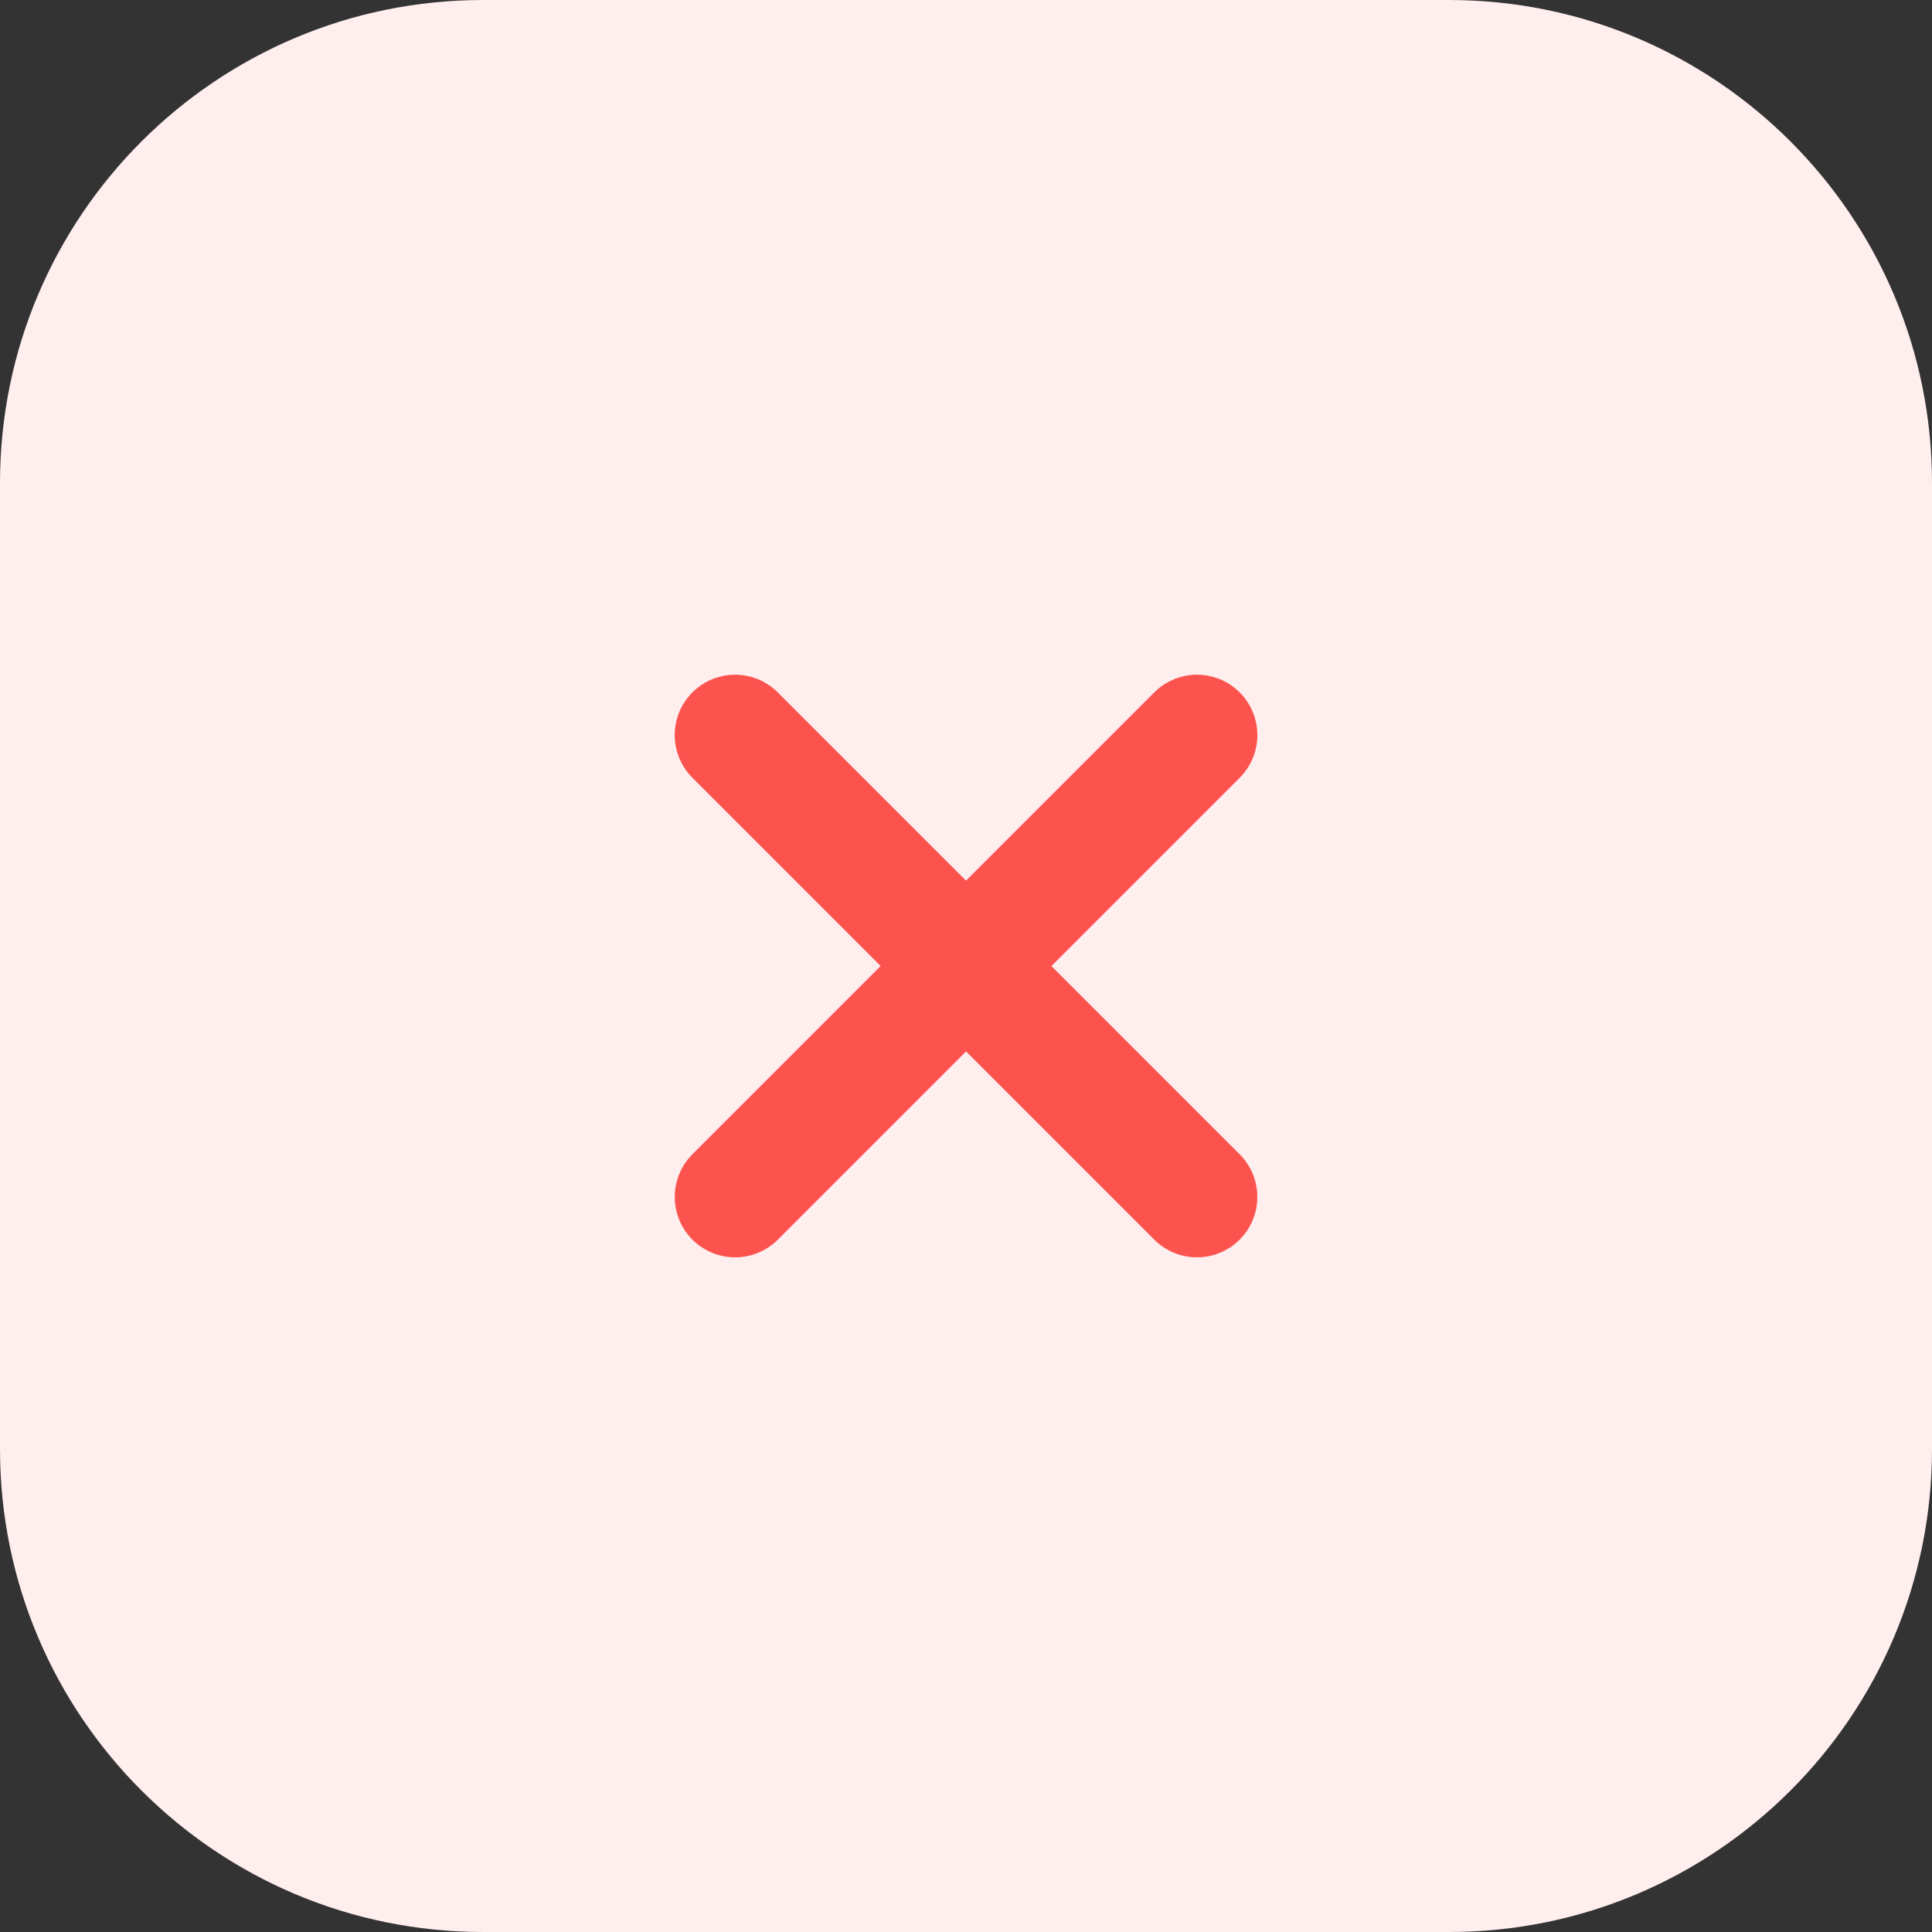 <svg width="48" height="48" viewBox="0 0 48 48" fill="none" xmlns="http://www.w3.org/2000/svg">
<rect x="0" y="0" width="48" height="48" fill="#333333" stroke="none"/>
<path d="M0 12C0 5.373 5.373 0 12 0H36C42.627 0 48 5.373 48 12V36C48 42.627 42.627 48 36 48H12C5.373 48 0 42.627 0 36V12Z" fill="#FFEEEE"/>
<path d="M18.264 29.738L29.739 18.263" stroke="#FC534F" stroke-width="3" stroke-linecap="round" stroke-linejoin="round"/>
<path d="M18.263 18.263L29.738 29.738" stroke="#FC534F" stroke-width="3" stroke-linecap="round" stroke-linejoin="round"/>
</svg>
